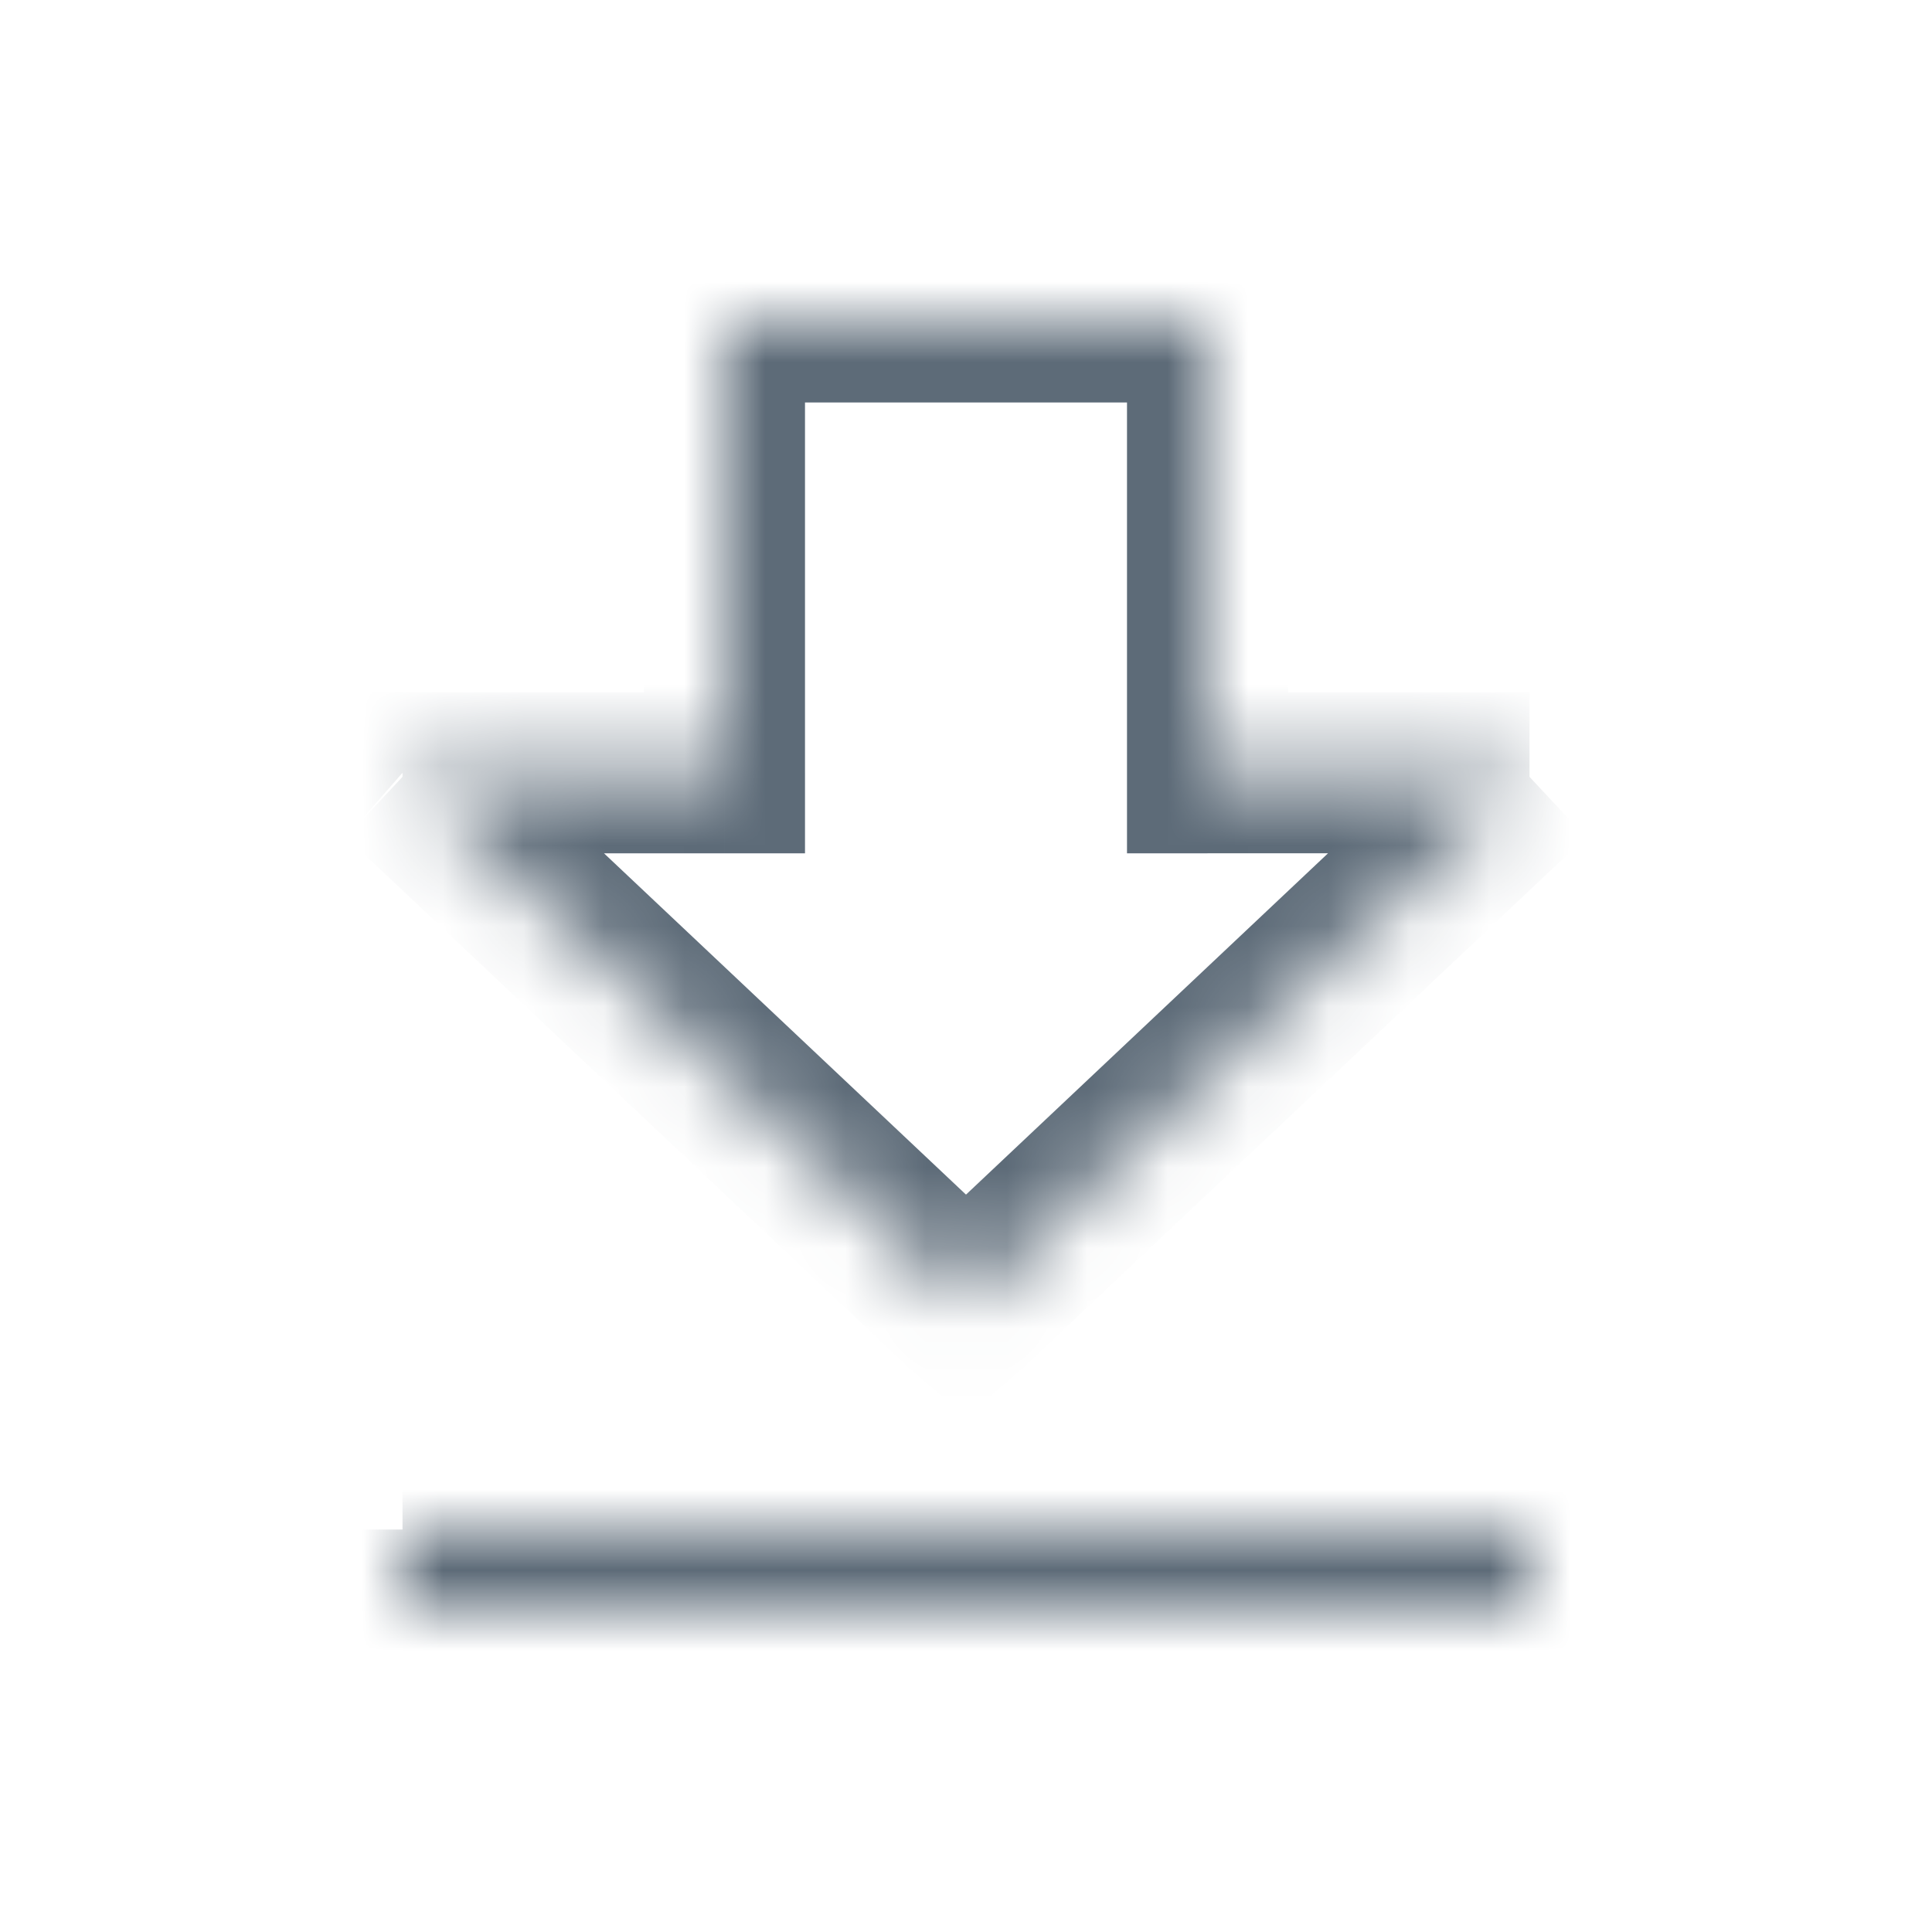 <svg fill="none" height="24" viewBox="0 0 24 24" width="24" xmlns="http://www.w3.org/2000/svg" xmlns:xlink="http://www.w3.org/1999/xlink"><mask id="a" fill="#fff"><path d="m19 9.6h-4v-5.6h-6v5.6h-4l7 6.6zm-14 9.4v1h14v-1z" fill="#fff"/></mask><path d="m15 9.6h-1v1h1zm0-5.6h1v-1h-1zm-6 0v-1h-1v1zm0 5.6v1h1v-1zm-4 0v-1h-2.5l1.8 1.8zm7 6.6-.7.8.7.6.7-.6zm-7 3.8h-1v1h1zm14 0v1h1v-1zm0-1h1v-1h-1zm0-10.4h-4v2h4zm-3 1v-5.6h-2v5.6zm-1-6.6h-6v2h6zm-7 1v5.6h2v-5.6zm1 4.6h-4v2h4zm-4.7 1.8 7 6.6 1.4-1.5-7-6.6zm8.4 6.6 7-6.6-1.4-1.5-7 6.6zm-8.7 2v1h2v-1zm1 2h14v-2h-14zm15-1v-1h-2v1zm-1-2h-14v2h14z" fill="#5d6b78" mask="url(#a)"/></svg>